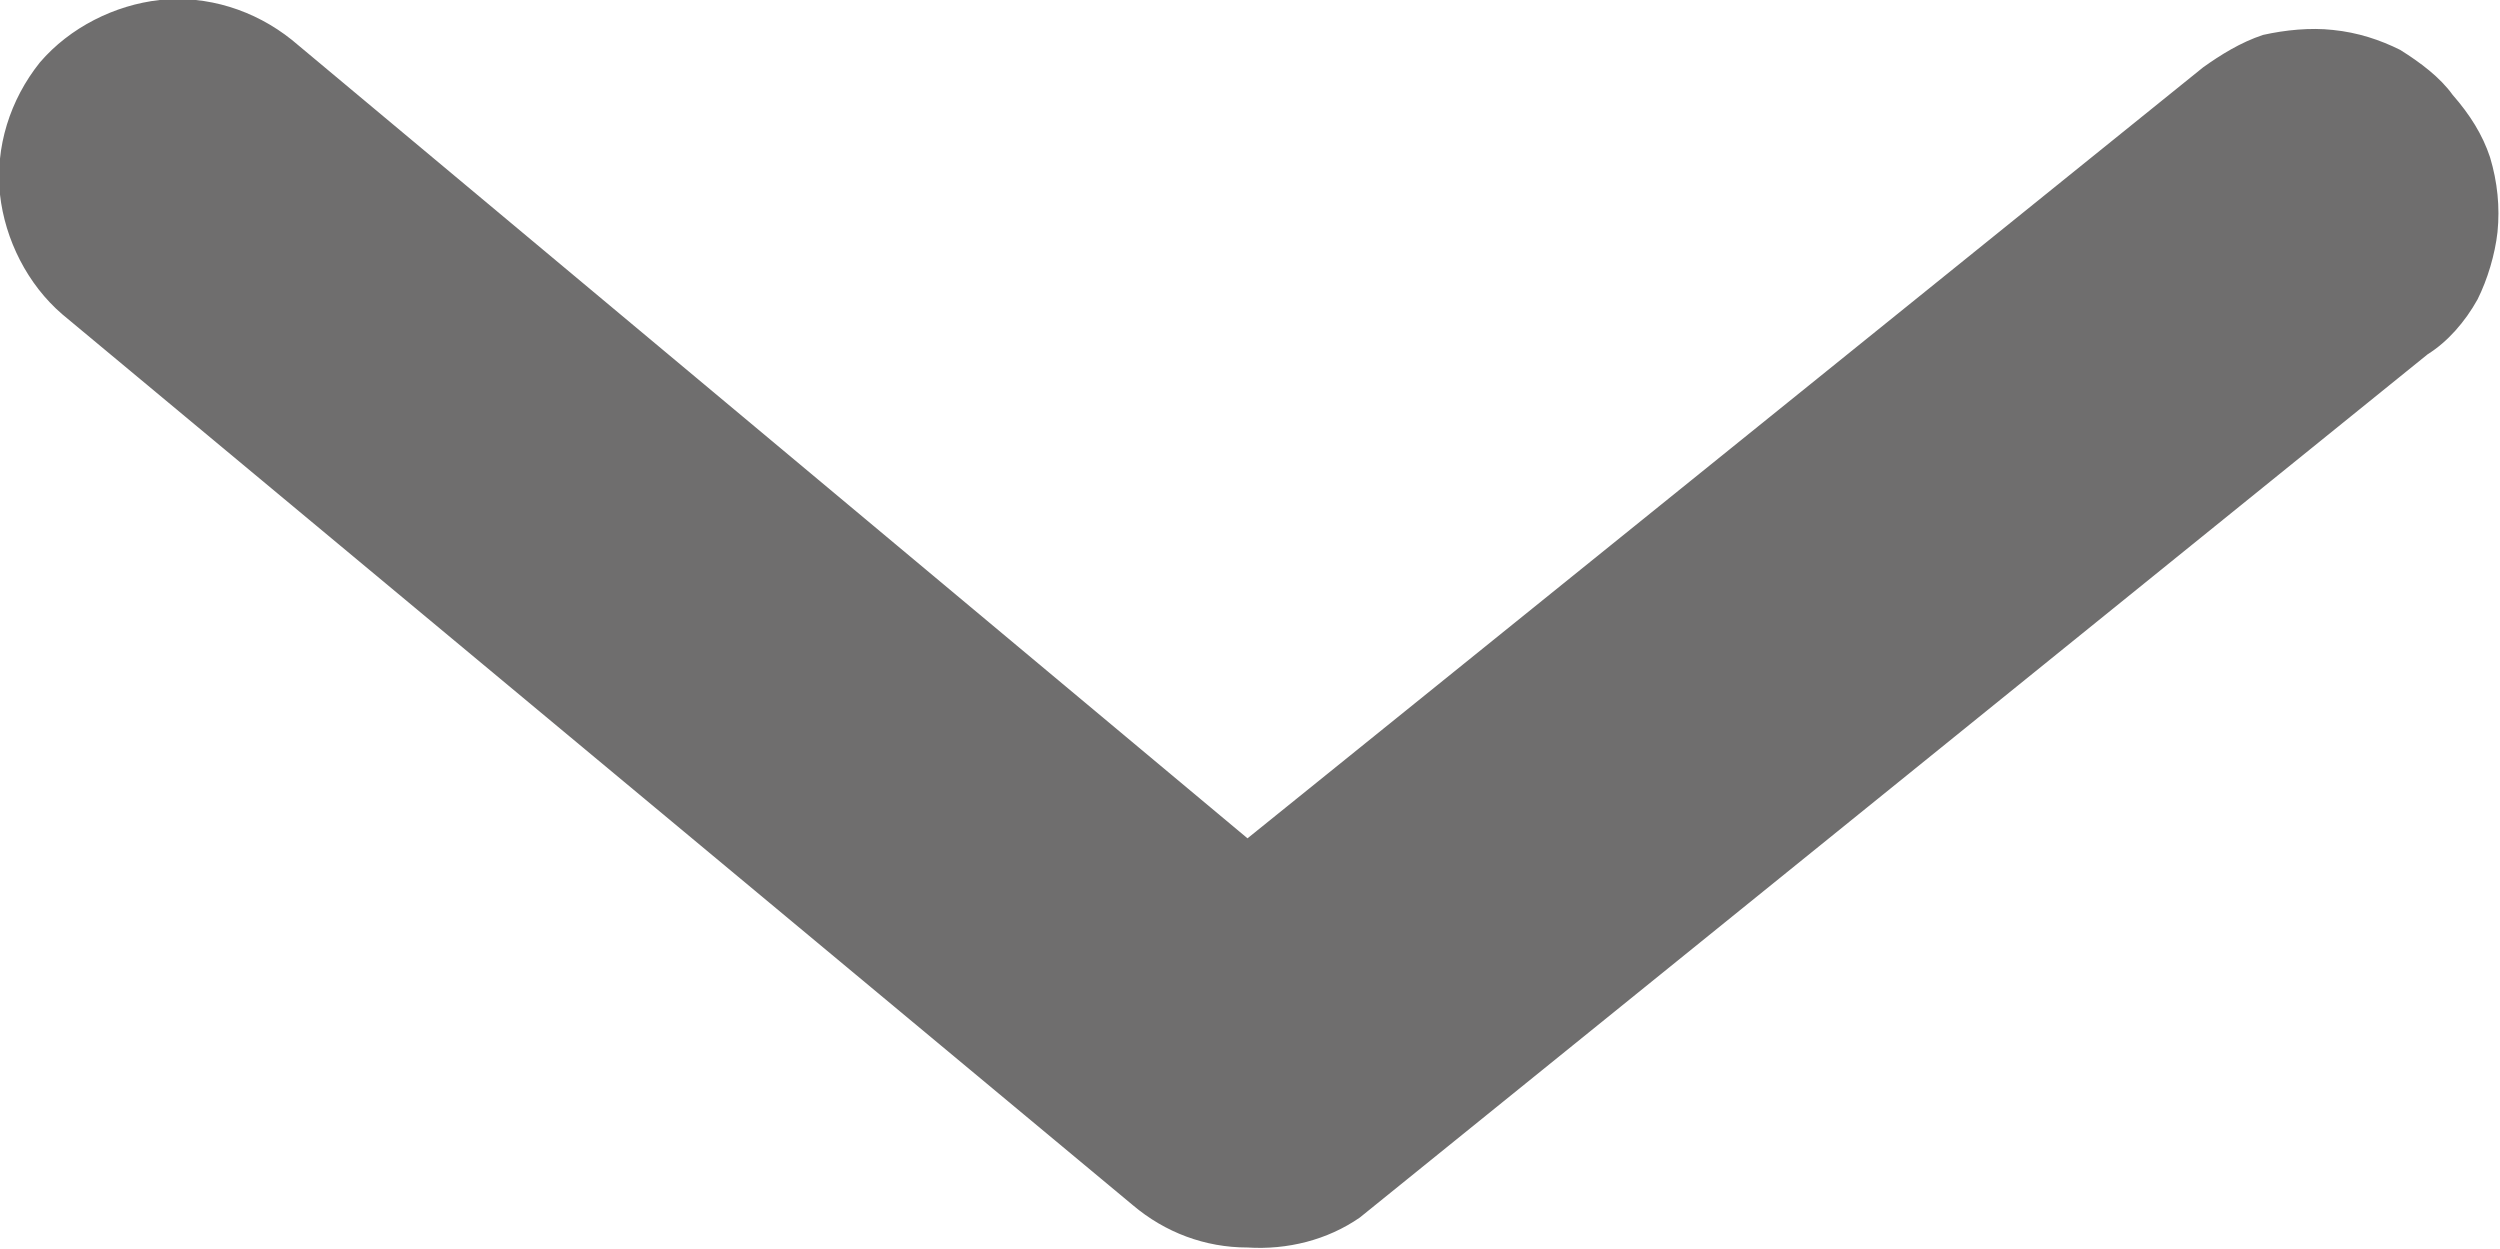 <svg width="10.02" height="5.004" viewBox="0 0 10.02 5.004" fill="none" xmlns="http://www.w3.org/2000/svg" xmlns:xlink="http://www.w3.org/1999/xlink">
	<desc>
			Created with Pixso.
	</desc>
	<defs/>
	<path id="Vector" d="M5 5C4.83 5 4.67 4.94 4.54 4.83L0.25 1.26C0.11 1.14 0.02 0.96 0 0.78C-0.02 0.59 0.04 0.4 0.16 0.25C0.28 0.11 0.46 0.02 0.64 0C0.83 -0.02 1.02 0.04 1.17 0.16L5 3.36L8.83 0.27C8.9 0.22 8.98 0.17 9.07 0.14C9.16 0.12 9.26 0.11 9.35 0.12C9.45 0.13 9.54 0.16 9.62 0.2C9.7 0.25 9.78 0.31 9.83 0.38C9.9 0.46 9.95 0.54 9.98 0.63C10.01 0.73 10.02 0.83 10.01 0.93C10 1.02 9.97 1.12 9.93 1.2C9.88 1.29 9.81 1.37 9.73 1.42L5.45 4.88C5.32 4.97 5.16 5.01 5 5Z" fill="#6F6E6E" fill-opacity="1" fill-rule="nonzero"/>
</svg>
